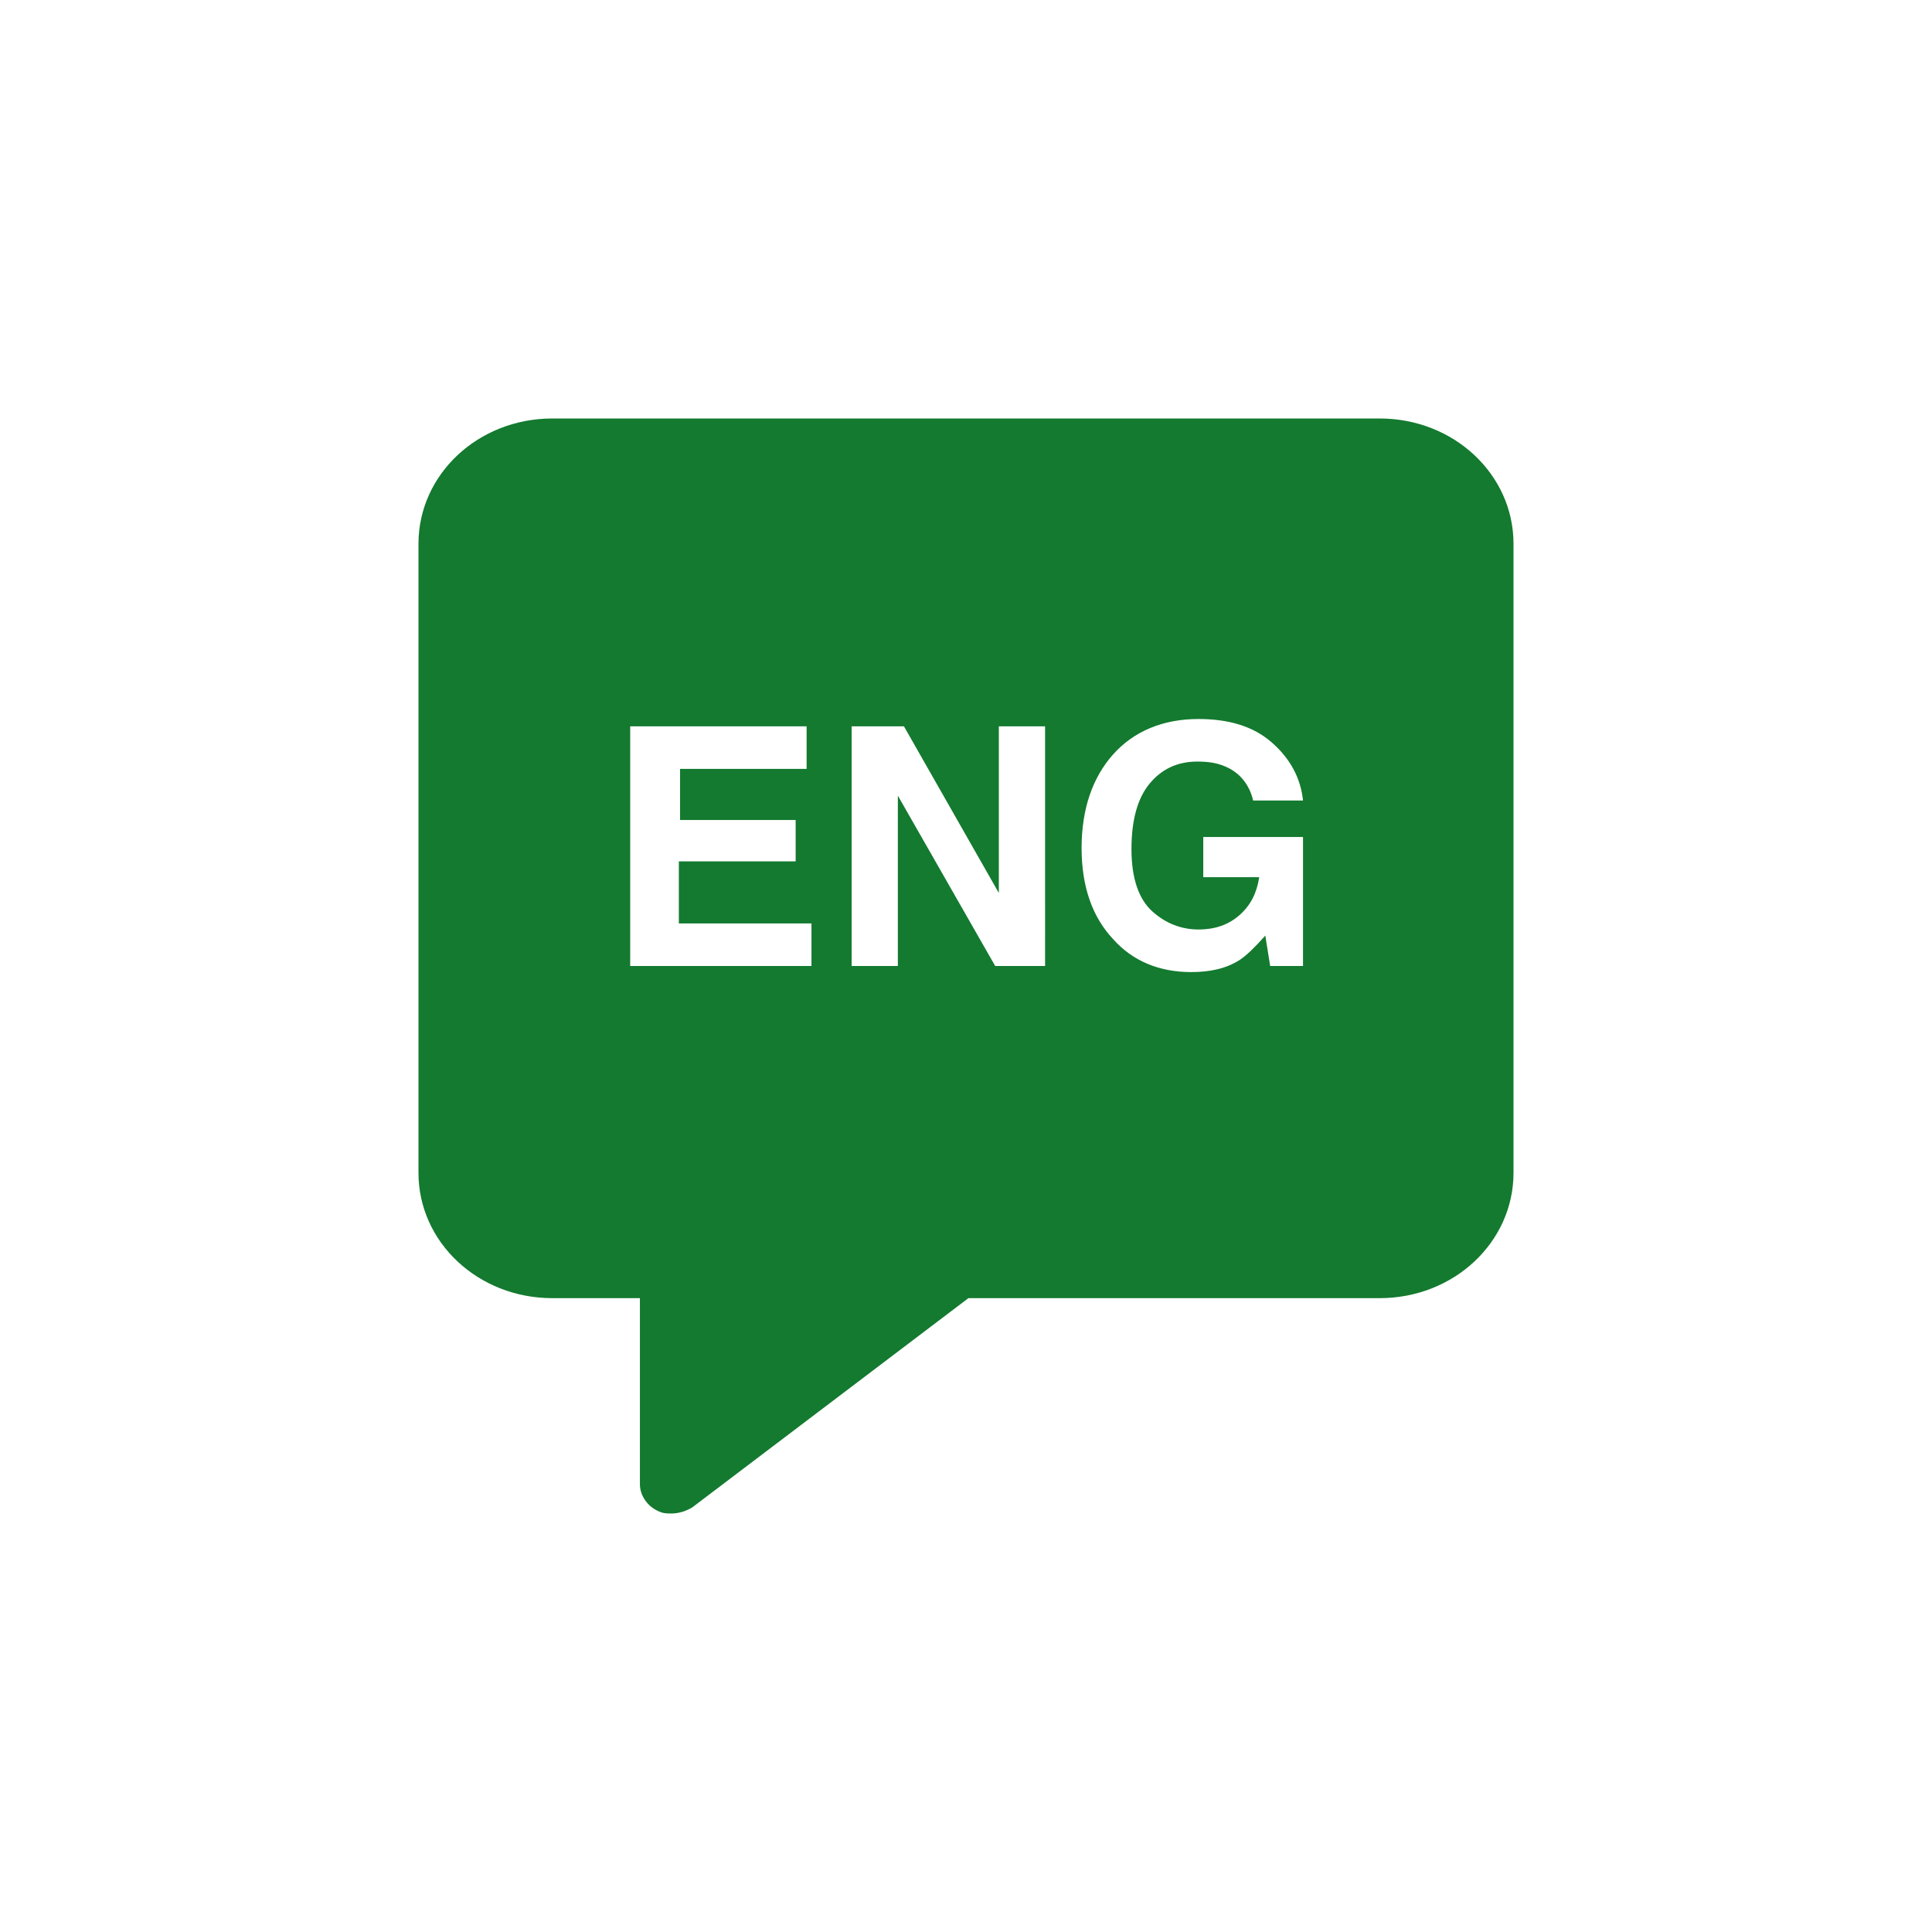 <?xml version="1.0" encoding="UTF-8"?>
<svg width="752pt" height="752pt" version="1.1" viewBox="0 0 752 752" xmlns="http://www.w3.org/2000/svg">
 <path d="m537.02 162.89h-322.04c-28.891 0-52.094 21.785-52.094 48.777v244.84c0 26.992 23.207 48.777 52.094 48.777h34.098v72.457c0 4.262 2.84 8.523 7.106 10.418 1.895 0.945 3.316 0.945 5.211 0.945 2.84 0 5.684-0.945 8.051-2.367l107.5-81.457 160.07 0.004c28.887 0 52.094-21.785 52.094-48.777v-244.84c0-26.992-23.207-48.777-52.094-48.777zm-220.69 213.11h-71.039v-93.293h68.668v16.574h-49.25v19.891h44.988v16.102h-45.465v24.152h51.621v16.574zm90.453 0h-19.418l-37.887-66.301v66.301h-17.996v-93.293h20.363l36.941 64.879v-64.879h17.996zm100.87 0h-13.258l-1.895-11.84c-3.789 4.262-7.106 7.578-9.945 9.473-5.211 3.316-11.367 4.734-18.941 4.734-12.312 0-22.73-4.262-30.309-12.785-8.051-8.523-12.312-20.363-12.312-35.52s4.262-27.469 12.312-36.465c8.051-8.996 19.418-13.734 33.152-13.734 11.84 0 21.312 2.84 28.414 8.996 7.106 6.156 11.367 13.734 12.312 22.73h-19.418c-1.422-6.156-5.211-10.891-10.891-13.262-3.316-1.422-6.629-1.895-10.891-1.895-7.578 0-13.734 2.84-18.469 8.523-4.734 5.684-7.106 14.207-7.106 25.574s2.84 19.418 8.051 24.152c5.211 4.734 11.367 7.106 17.996 7.106 6.629 0 11.84-1.895 16.102-5.684 4.262-3.789 6.629-8.523 7.578-14.68h-21.785v-15.629h38.832l-0.004 50.203z" fill="#137a2f"/>
</svg>
